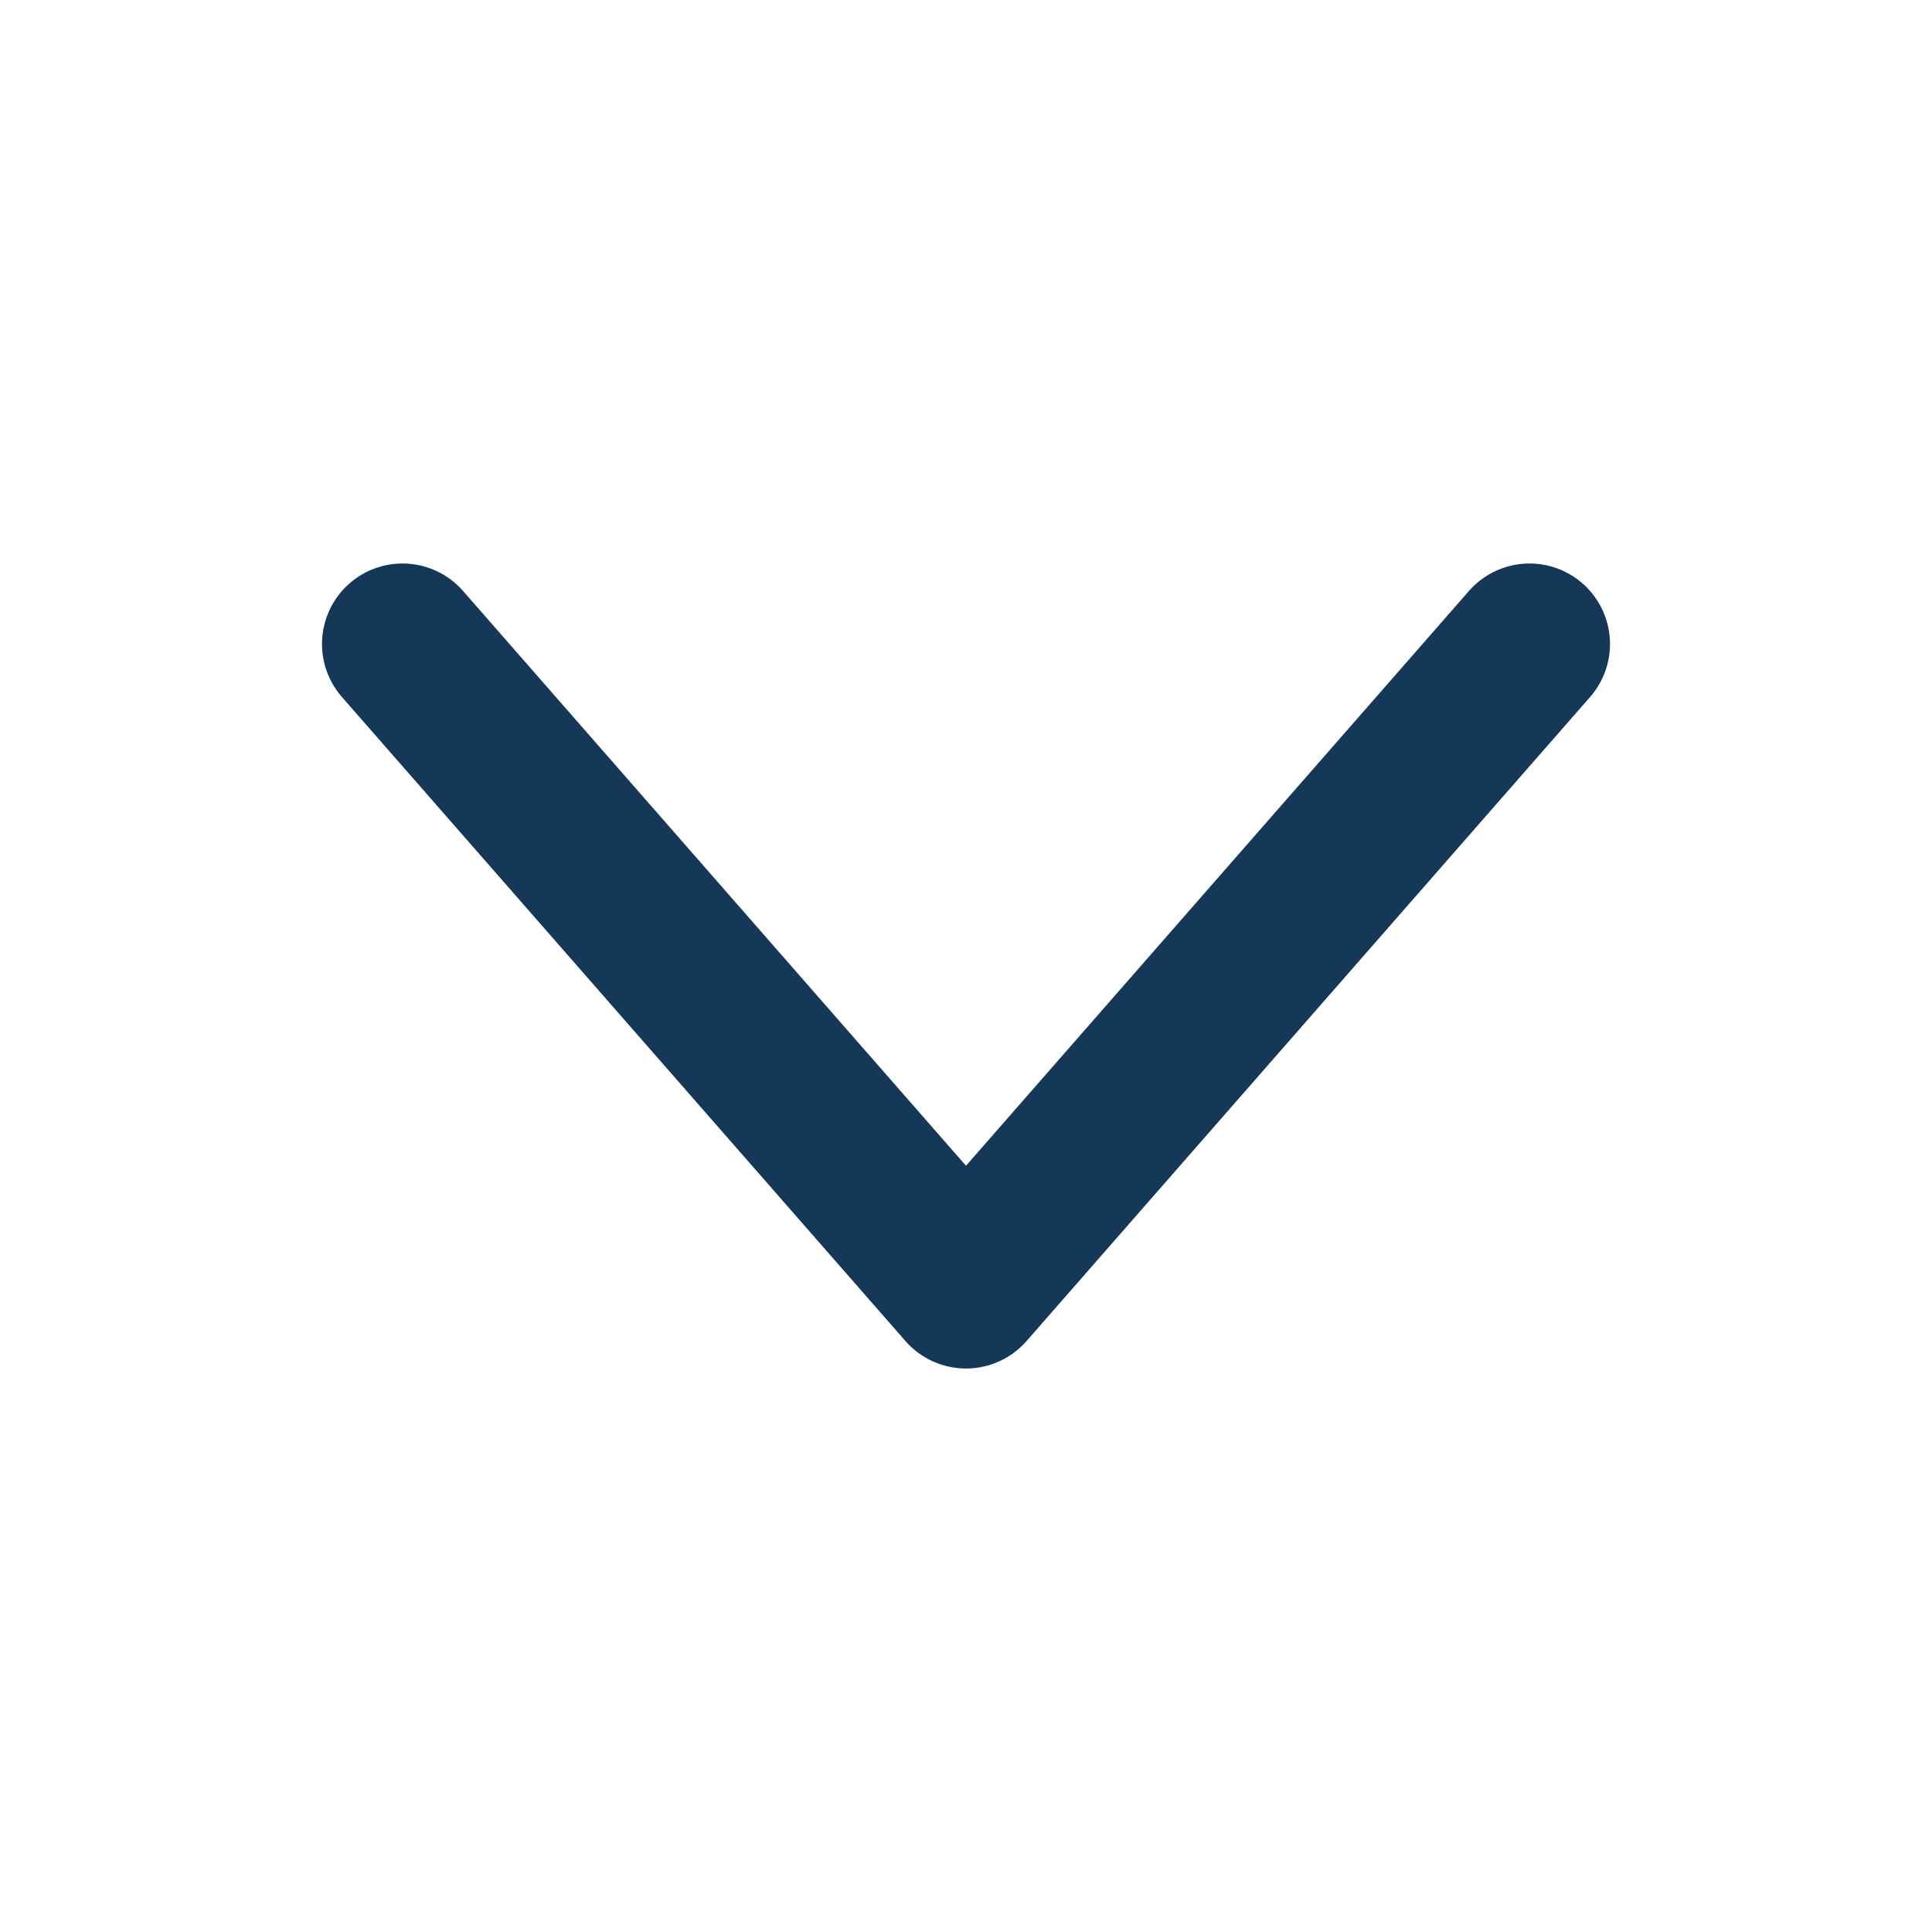 <svg width="24" height="24" viewBox="0 0 24 24" fill="none" xmlns="http://www.w3.org/2000/svg">
<path d="M19 8L12 16L5 8" stroke="#153758" stroke-width="2" stroke-linecap="round" stroke-linejoin="round"/>
</svg>
